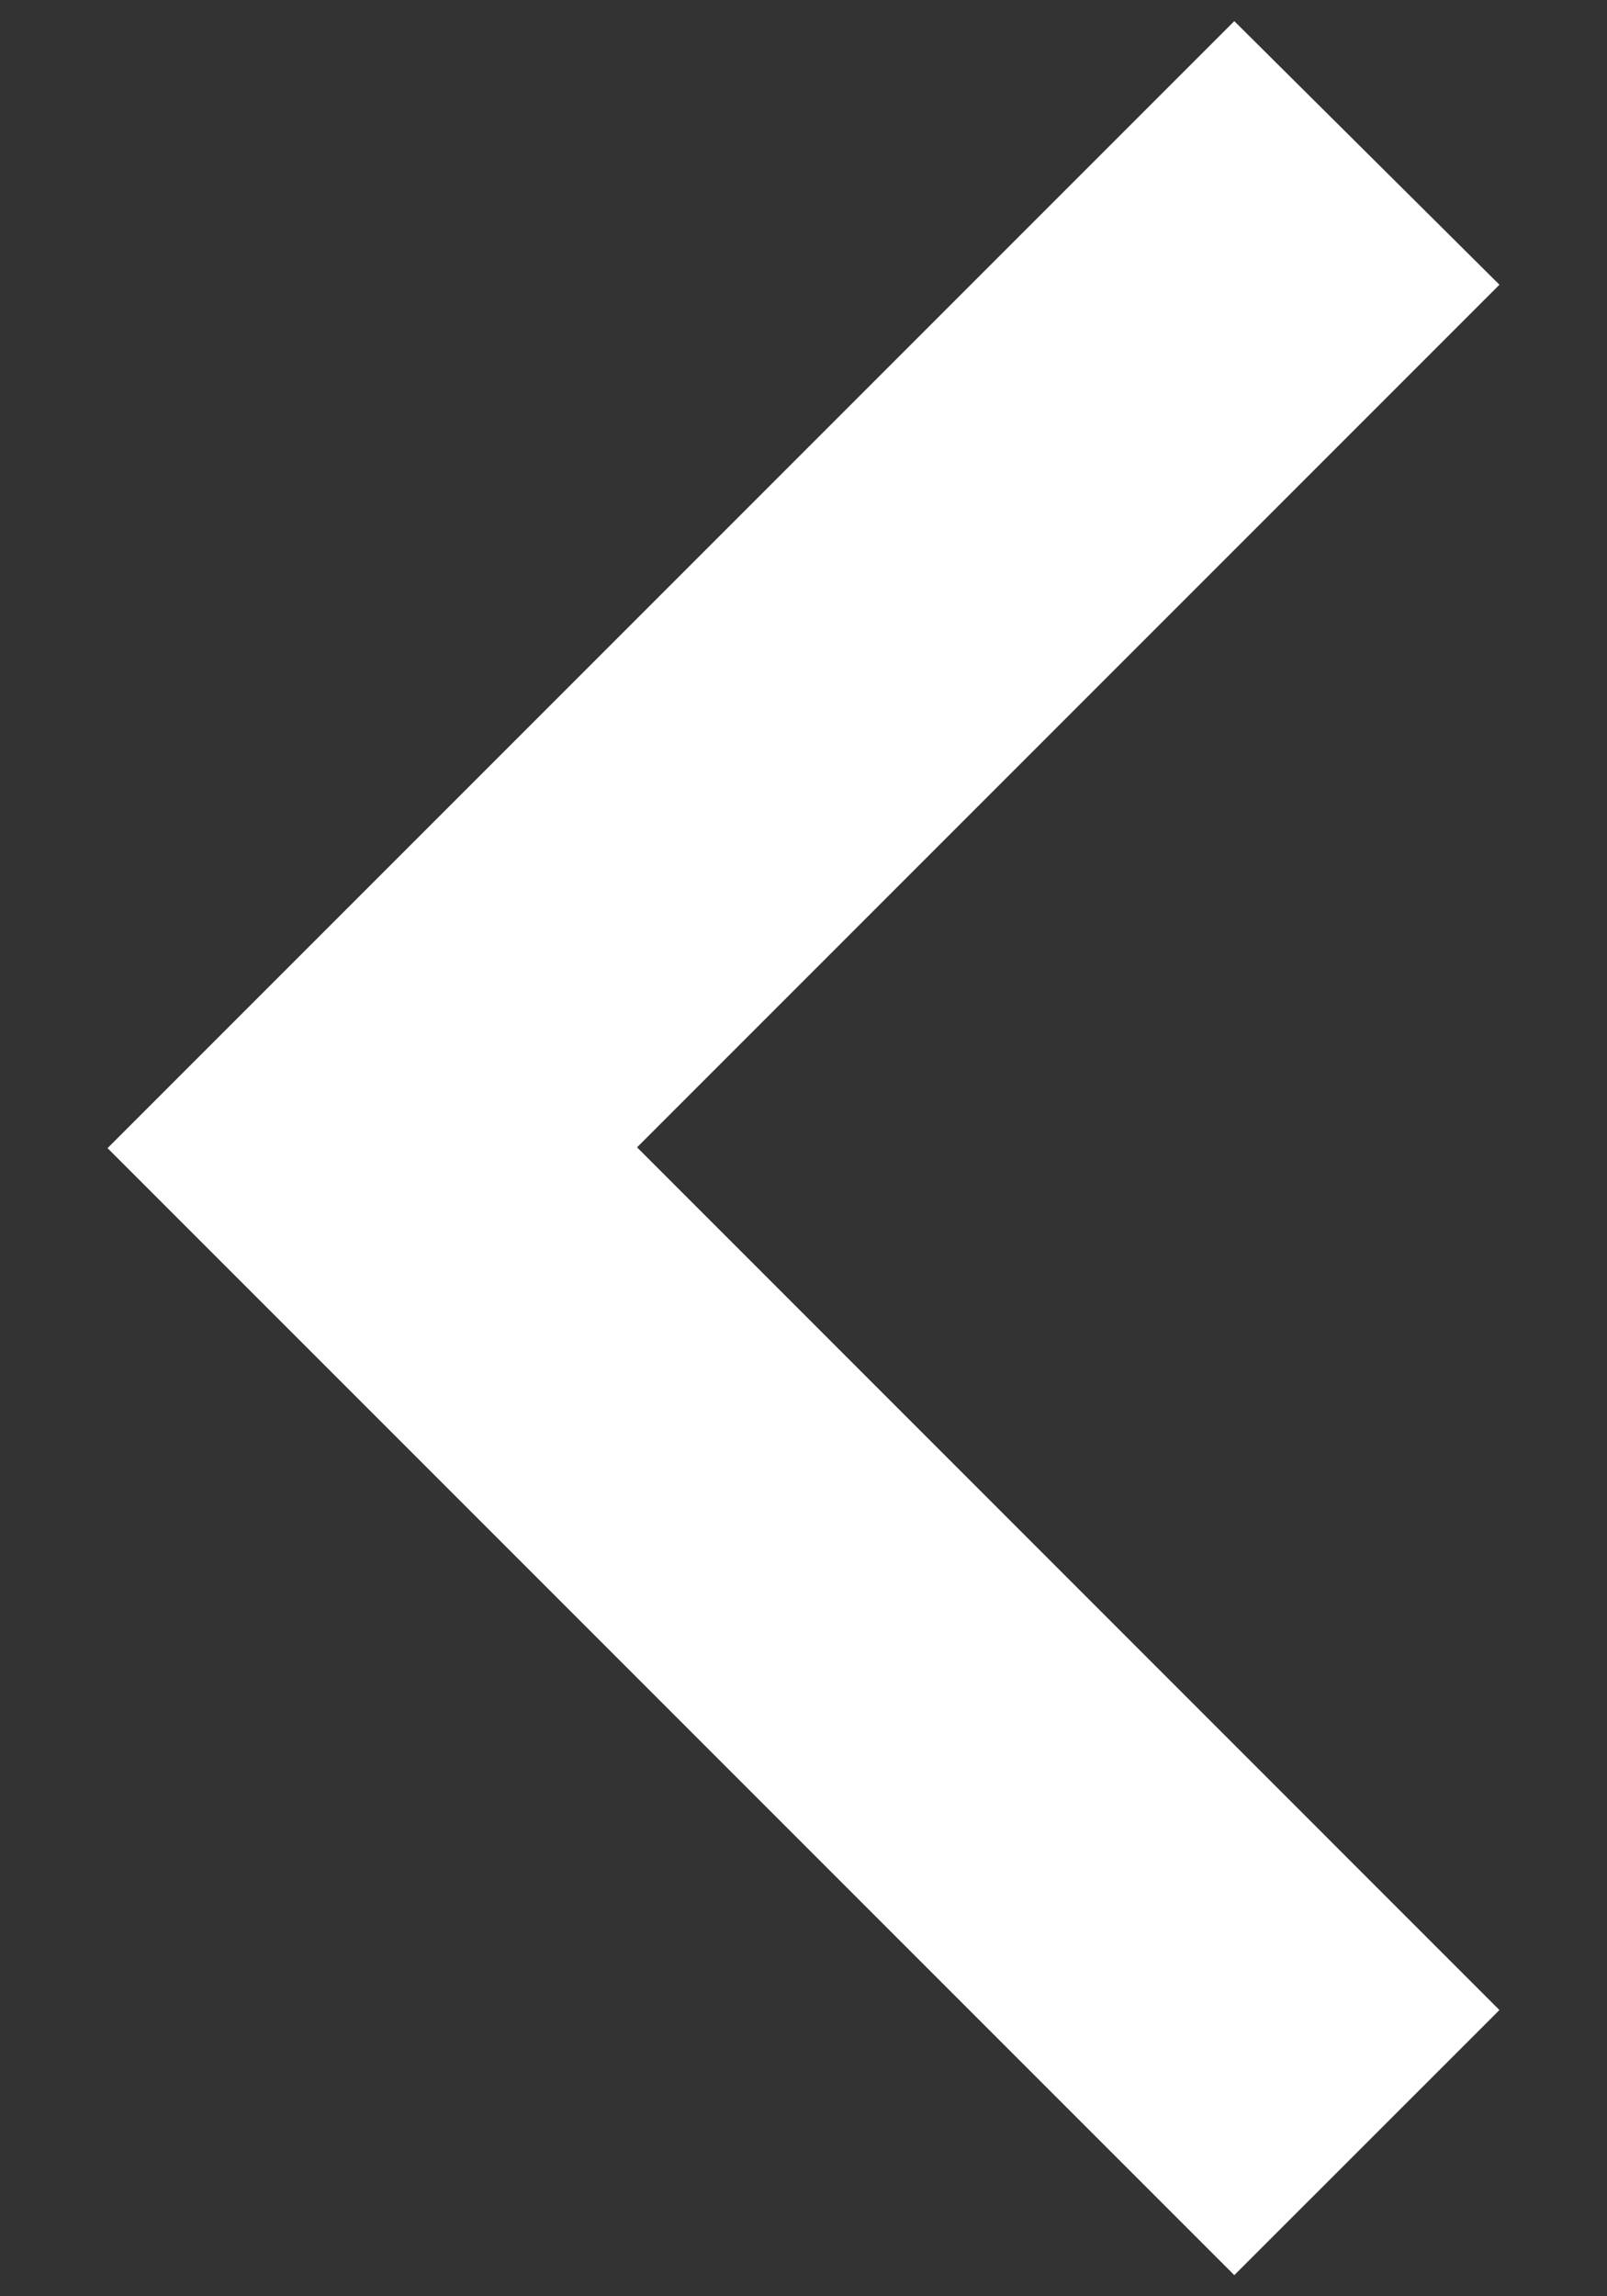 <svg width="14" height="20" viewBox="0 0 14 20" fill="none" xmlns="http://www.w3.org/2000/svg">
<rect x="0" y="0" width="14" height="20" fill="#333333" stroke="none"/>
<path d="M0.937 10L10.753 19.816L13.063 17.507L5.55 9.993L13.063 2.48L10.753 0.184L0.937 10Z" fill="white"/>
</svg>
